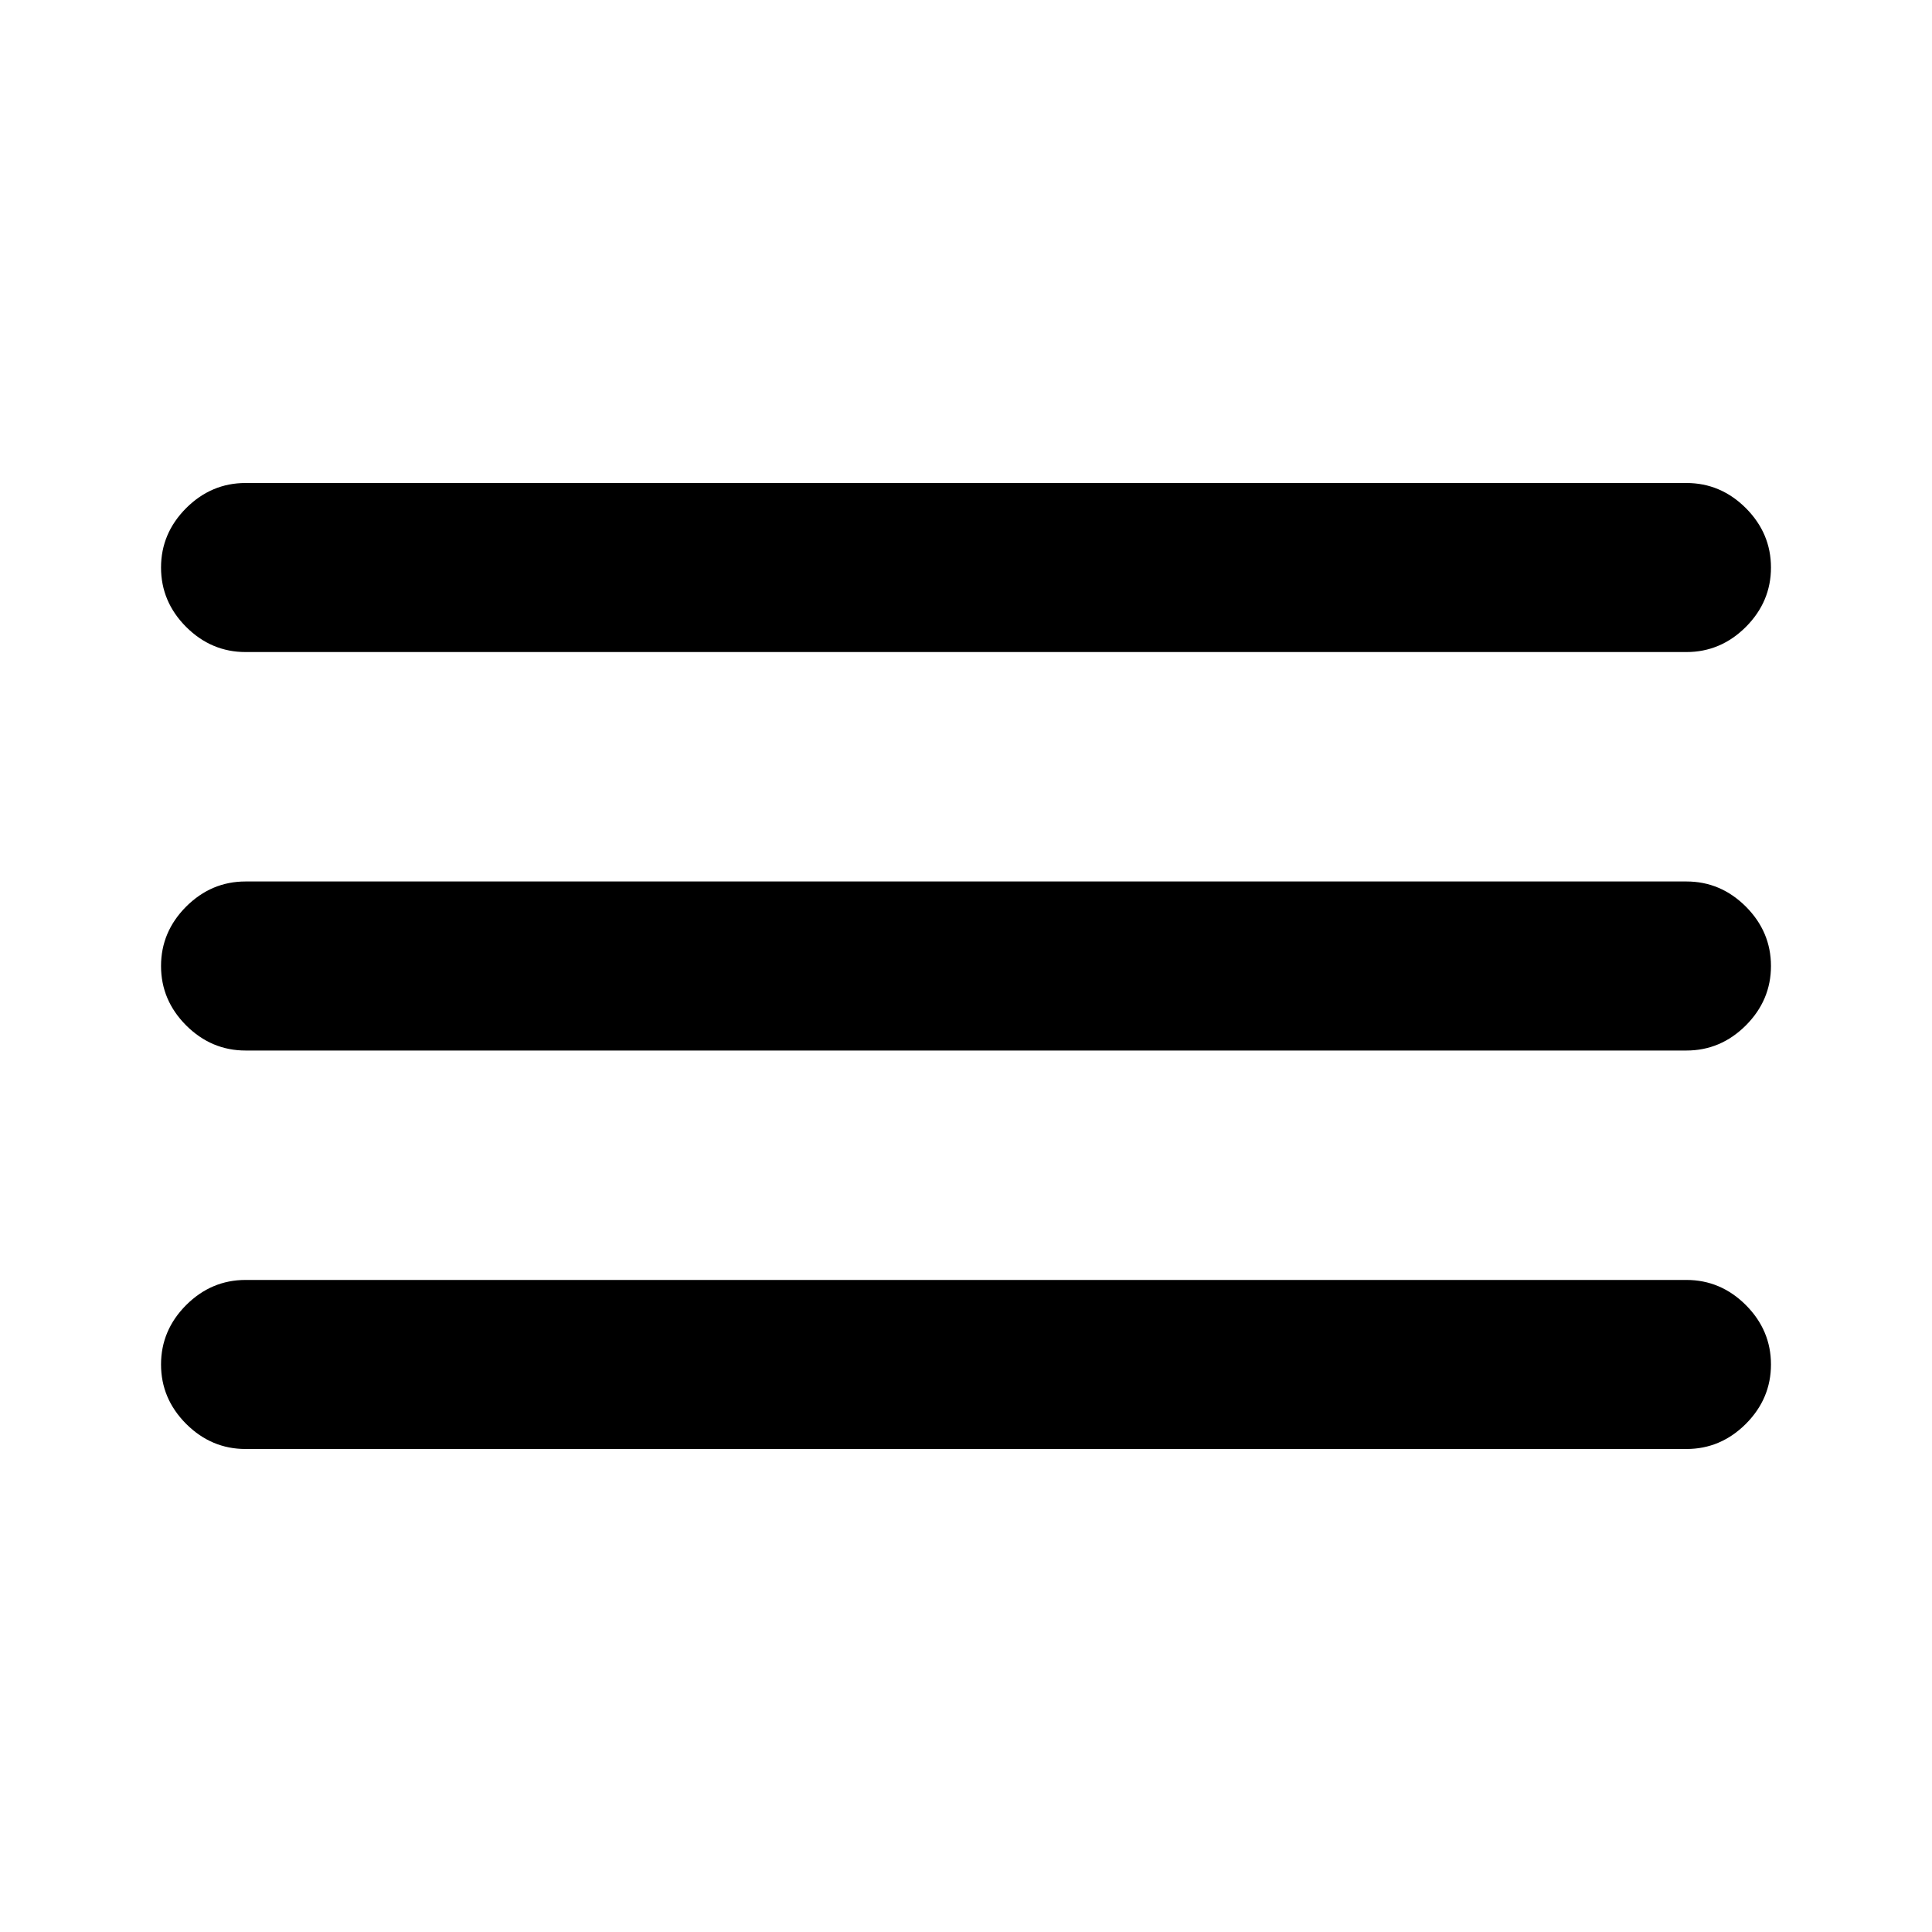 <svg xmlns="http://www.w3.org/2000/svg" height="20" width="20"><path d="M2.542 15Q2.188 15 1.927 14.74Q1.667 14.479 1.667 14.125Q1.667 13.771 1.927 13.51Q2.188 13.25 2.542 13.25H17.458Q17.812 13.25 18.073 13.51Q18.333 13.771 18.333 14.125Q18.333 14.479 18.073 14.74Q17.812 15 17.458 15ZM2.542 10.875Q2.188 10.875 1.927 10.615Q1.667 10.354 1.667 10Q1.667 9.646 1.927 9.385Q2.188 9.125 2.542 9.125H17.458Q17.812 9.125 18.073 9.385Q18.333 9.646 18.333 10Q18.333 10.354 18.073 10.615Q17.812 10.875 17.458 10.875ZM2.542 6.75Q2.188 6.75 1.927 6.49Q1.667 6.229 1.667 5.875Q1.667 5.521 1.927 5.26Q2.188 5 2.542 5H17.458Q17.812 5 18.073 5.26Q18.333 5.521 18.333 5.875Q18.333 6.229 18.073 6.49Q17.812 6.75 17.458 6.75Z"/></svg>